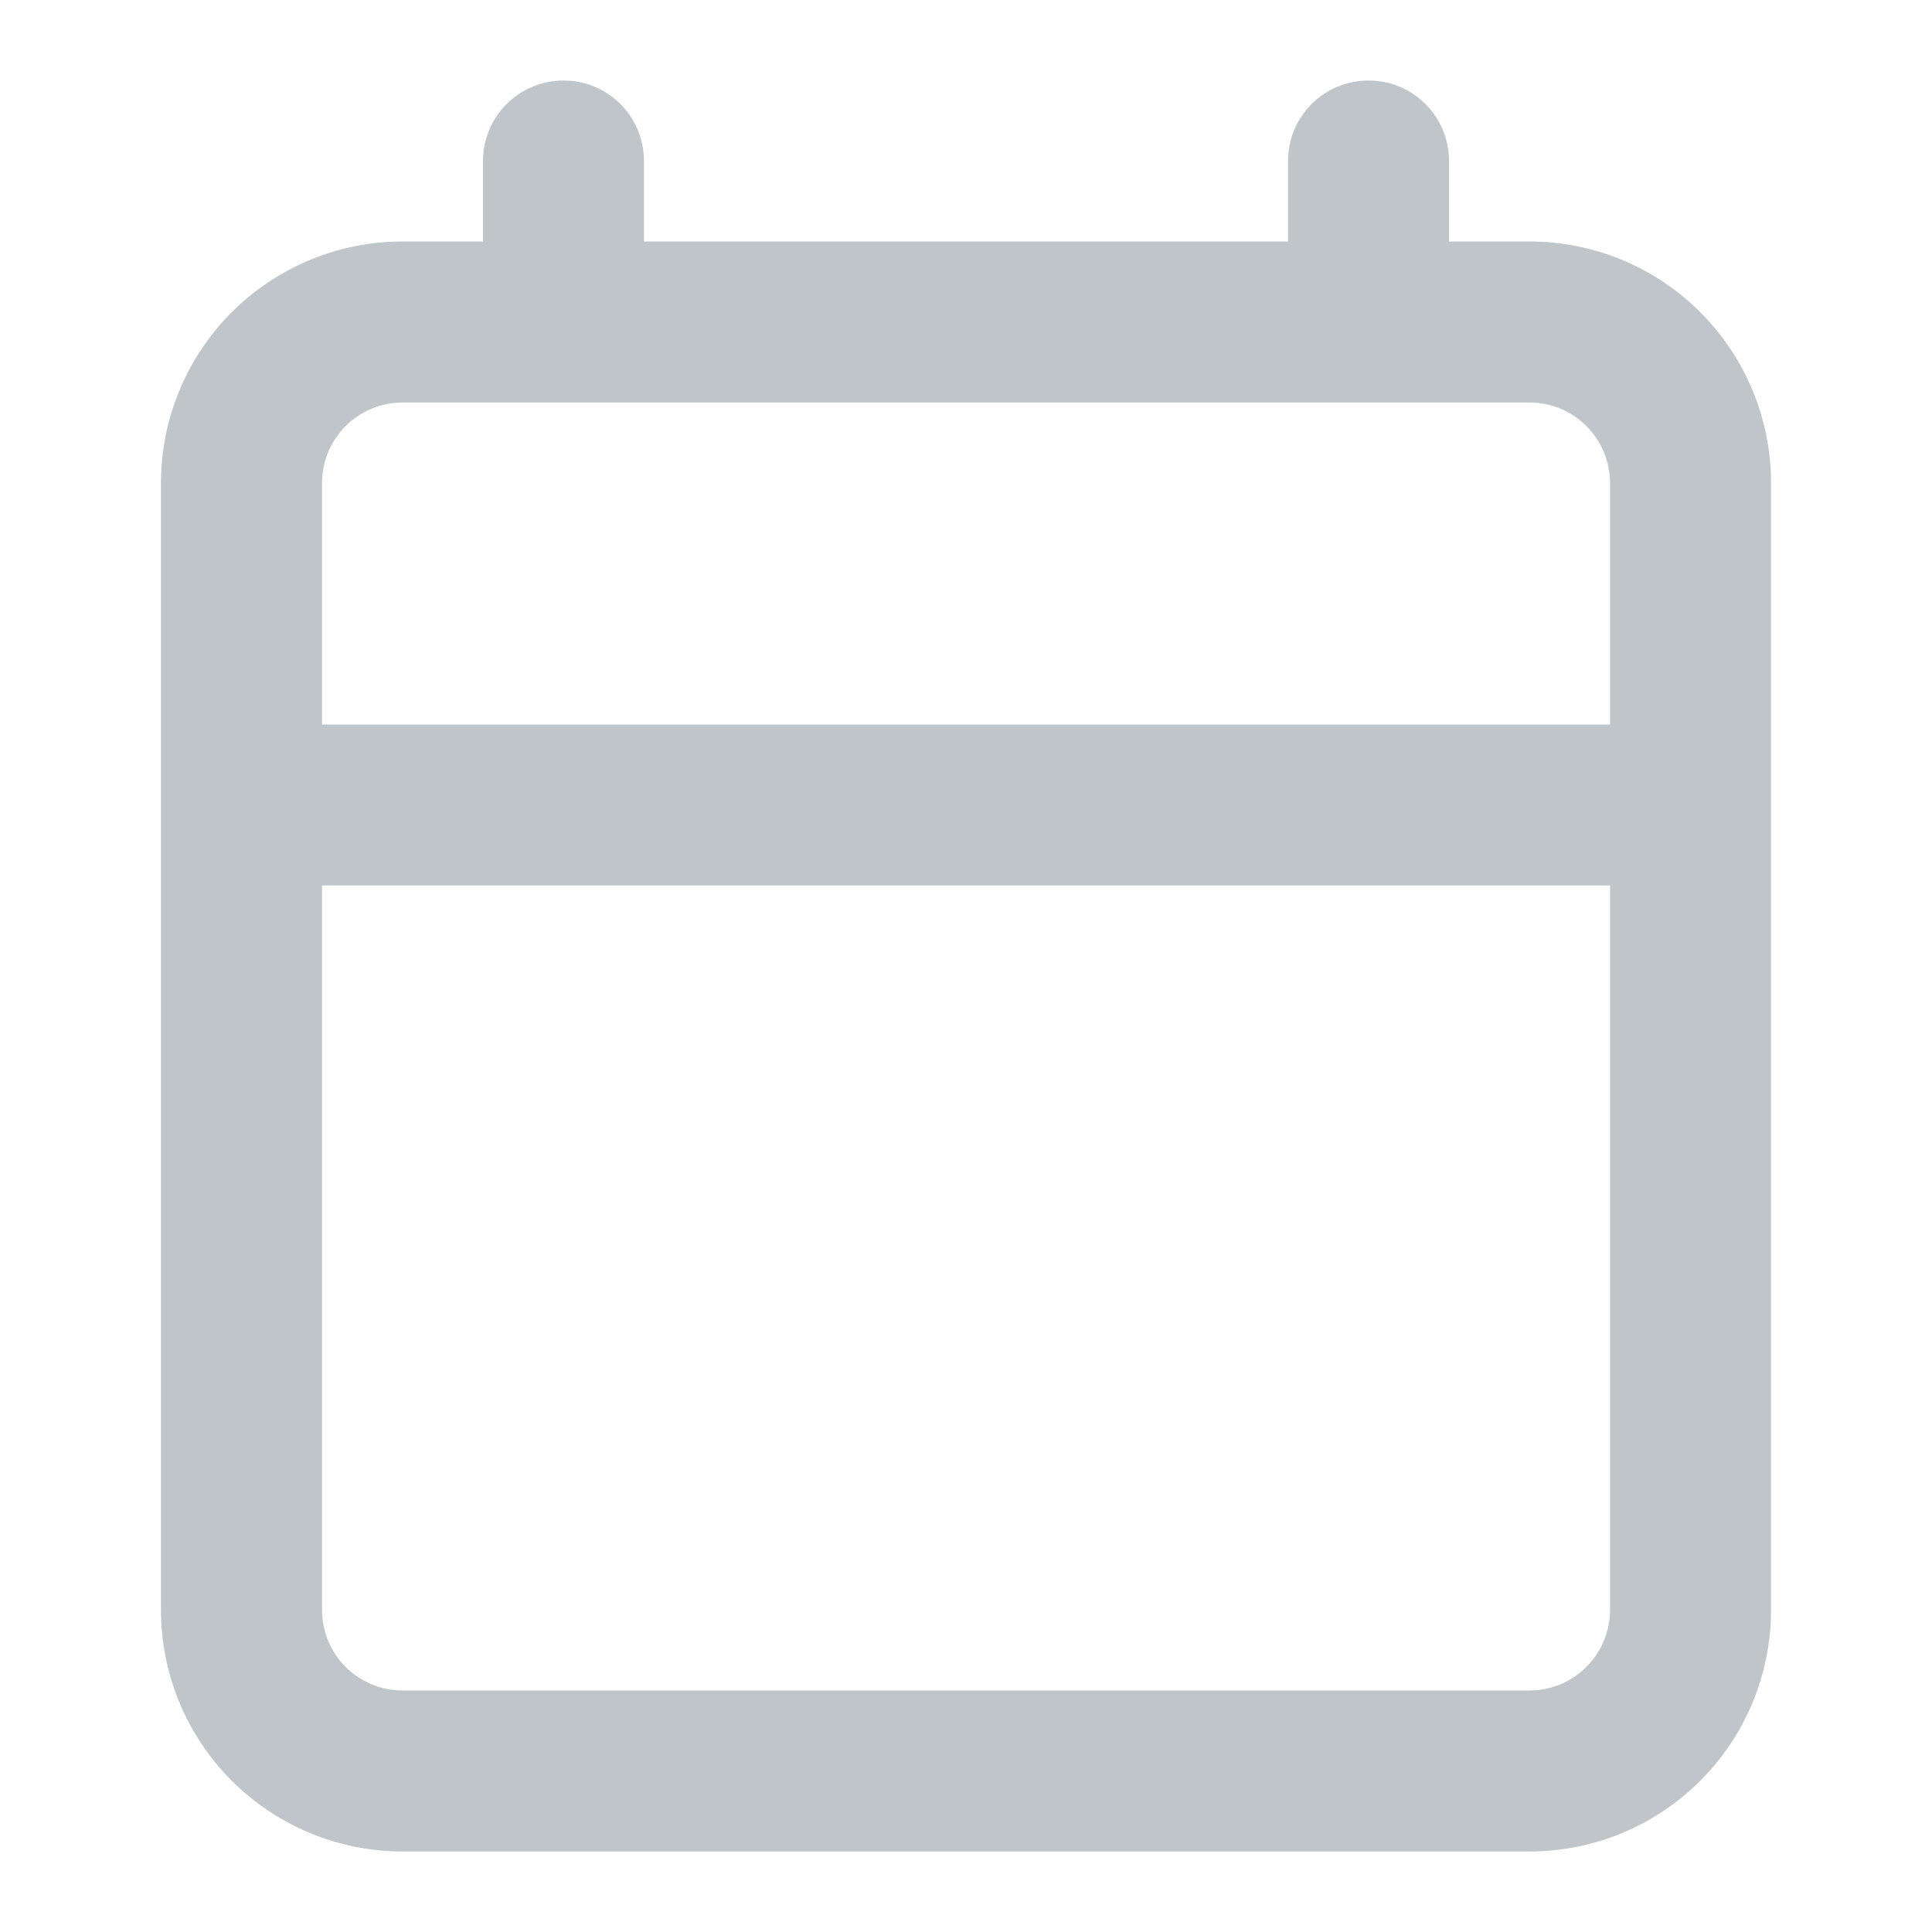 <svg width="22" height="22" viewBox="0 0 22 22" fill="none" xmlns="http://www.w3.org/2000/svg">
<path d="M17.417 2.75H16.5V1.833C16.5 1.59 16.404 1.357 16.232 1.185C16.06 1.013 15.827 0.917 15.584 0.917C15.34 0.917 15.107 1.013 14.935 1.185C14.763 1.357 14.667 1.59 14.667 1.833V2.75H7.333V1.833C7.333 1.59 7.237 1.357 7.065 1.185C6.893 1.013 6.66 0.917 6.417 0.917C6.174 0.917 5.941 1.013 5.769 1.185C5.597 1.357 5.5 1.59 5.5 1.833V2.75H4.583C3.854 2.75 3.155 3.04 2.639 3.555C2.123 4.071 1.833 4.77 1.833 5.5V18.333C1.833 19.062 2.123 19.762 2.639 20.278C3.155 20.793 3.854 21.083 4.583 21.083H17.417C18.146 21.083 18.846 20.793 19.361 20.278C19.877 19.762 20.167 19.062 20.167 18.333V5.5C20.167 4.77 19.877 4.071 19.361 3.555C18.846 3.04 18.146 2.75 17.417 2.75ZM18.334 18.333C18.334 18.576 18.237 18.809 18.065 18.981C17.893 19.153 17.66 19.25 17.417 19.25H4.583C4.34 19.25 4.107 19.153 3.935 18.981C3.763 18.809 3.667 18.576 3.667 18.333V10.083H18.334V18.333ZM18.334 8.25H3.667V5.5C3.667 5.257 3.763 5.024 3.935 4.852C4.107 4.68 4.34 4.583 4.583 4.583H5.5H6.148H6.797H7.065H7.333H14.667H14.857H15.125H15.584H16.232H16.5H17.417C17.66 4.583 17.893 4.68 18.065 4.852C18.237 5.024 18.334 5.257 18.334 5.5V8.25Z" fill="#BFC5C9"/>
</svg>
